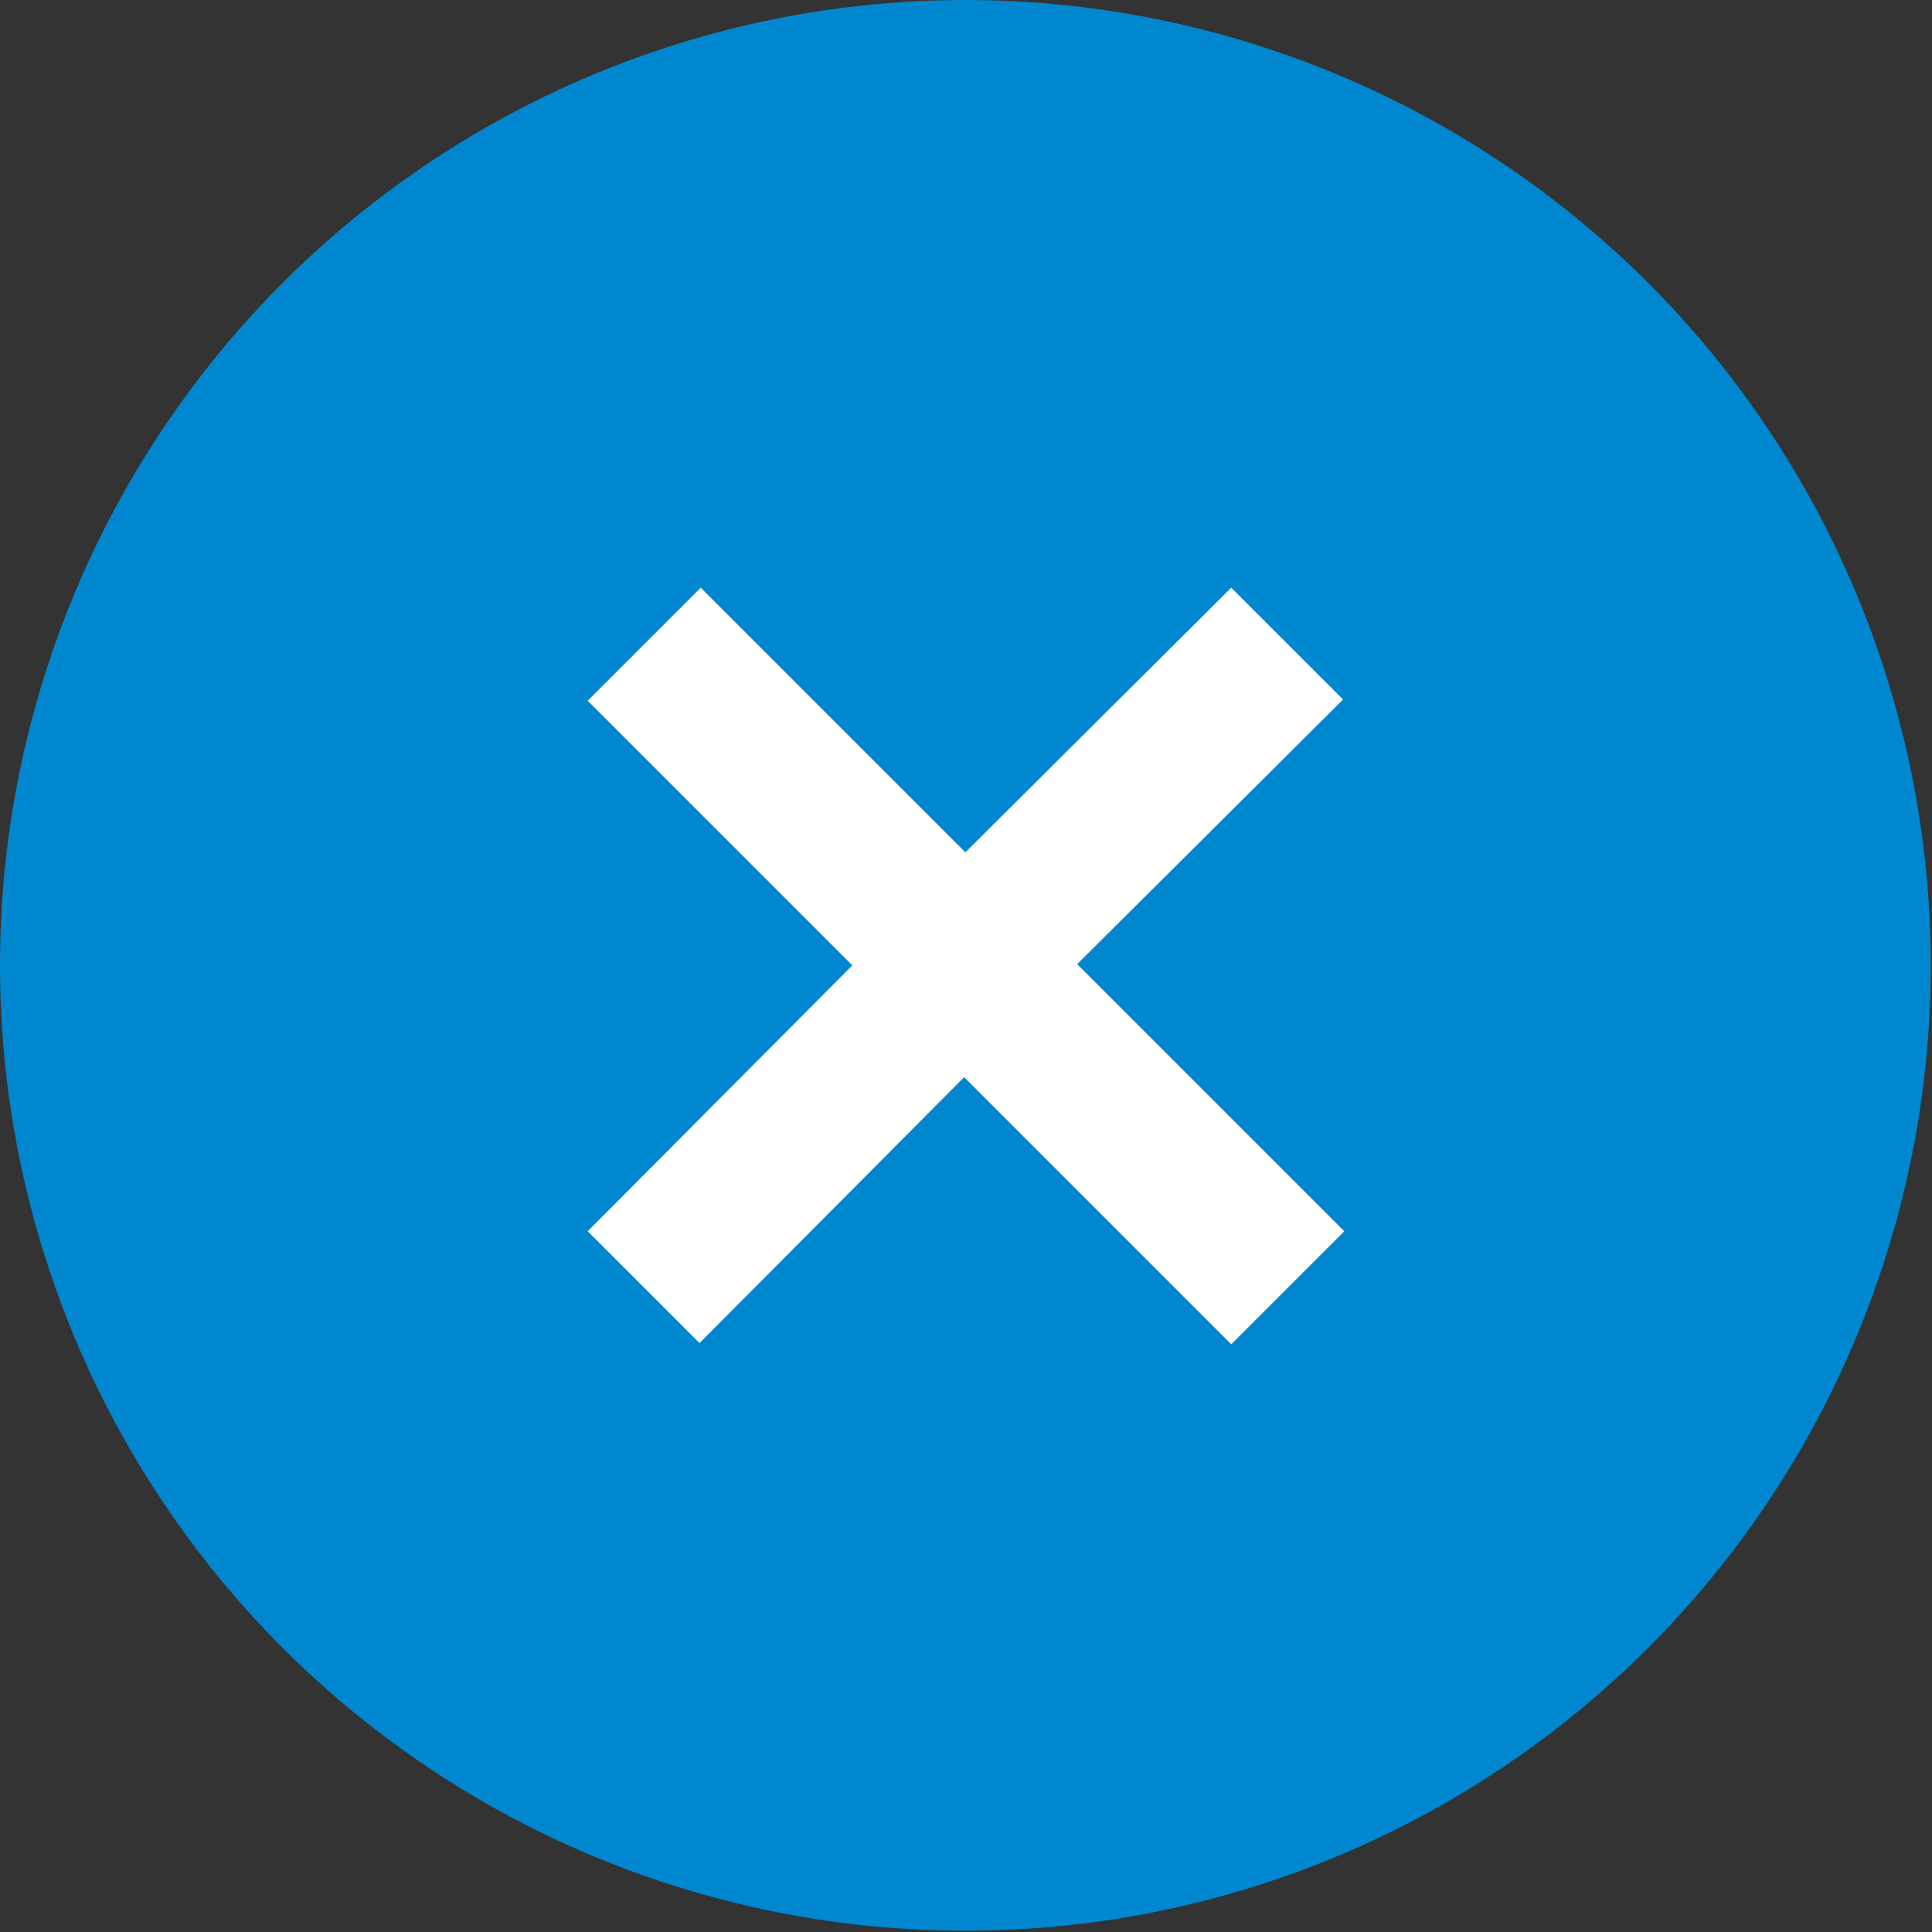 <?xml version="1.0" encoding="UTF-8"?>
<!DOCTYPE svg PUBLIC "-//W3C//DTD SVG 1.1//EN" "http://www.w3.org/Graphics/SVG/1.1/DTD/svg11.dtd">
<!-- Creator: CorelDRAW X7 -->
<svg xmlns="http://www.w3.org/2000/svg" xml:space="preserve" width="24px" height="24px" version="1.1" style="shape-rendering:geometricPrecision; text-rendering:geometricPrecision; image-rendering:optimizeQuality; fill-rule:evenodd; clip-rule:evenodd"
viewBox="0 0 1555 1555"
 xmlns:xlink="http://www.w3.org/1999/xlink">
 <rect x="0" y="0" width="1555" height="1555" fill="#333333" stroke="none"/>
 <defs>
  <style type="text/css">
   <![CDATA[
    .fil0 {fill:#0087CF}
    .fil1 {fill:white}
   ]]>
  </style>
 </defs>
 <g id="Plan_x0020_1">
  <circle class="fil0" cx="777" cy="777" r="777"/>
  <polygon class="fil1" points="991,1082 776,867 563,1081 473,991 686,777 473,564 564,473 777,686 991,473 1081,563 867,776 1082,991 "/>
 </g>
</svg>
